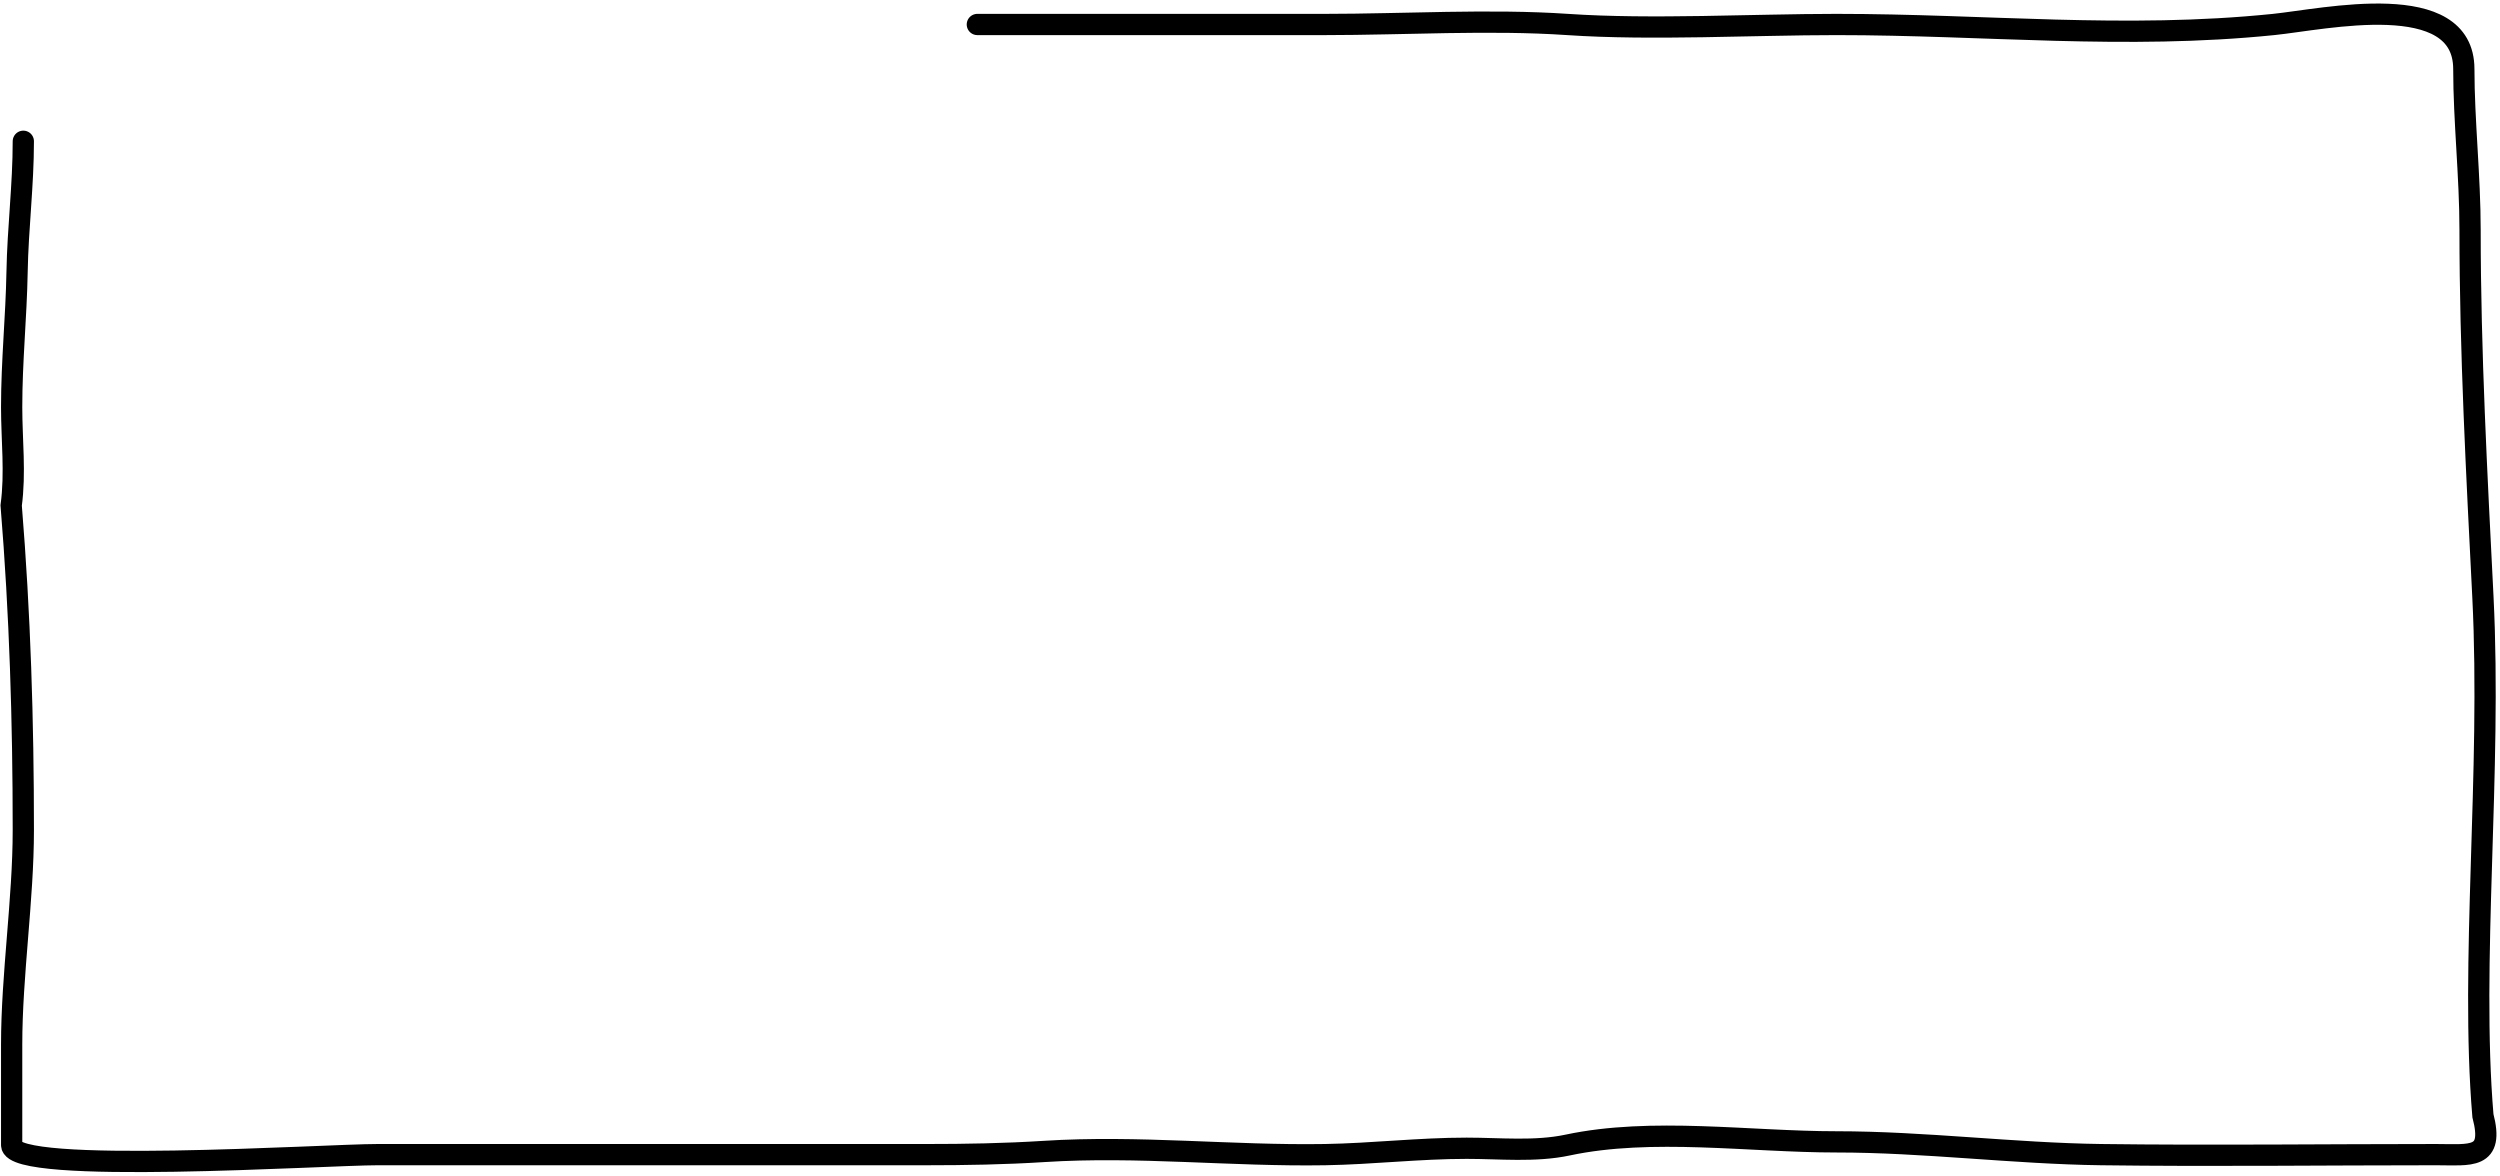 <svg width="353" height="166" viewBox="0 0 353 166" fill="none" xmlns="http://www.w3.org/2000/svg">
<path d="M3.293 19.947C3.293 26.168 2.523 32.195 2.411 38.373C2.293 44.846 1.646 50.943 1.646 57.5C1.646 62.118 2.202 66.769 1.578 71.37C2.826 86.671 3.293 101.773 3.293 117.185C3.293 127.065 1.646 137.632 1.646 147.512C1.646 150.733 1.646 153.955 1.646 157.176C1.646 158.678 1.646 160.18 1.646 161.682C1.646 165.935 45.826 163.034 53.301 163.034C79.129 163.034 104.957 163.034 130.784 163.034C136.355 163.034 141.881 162.939 147.447 162.584C160.734 161.735 173.864 163.252 187.095 163.034C193.768 162.924 200.37 162.133 207.09 162.133C211.764 162.133 216.763 162.659 221.352 161.682C233.214 159.157 247.064 161.232 259.285 161.232C271.744 161.232 284.317 162.872 296.678 163.034C312.437 163.241 328.21 163.034 343.972 163.034C348.823 163.034 352.215 163.76 350.588 157.526C348.774 135.932 351.832 109.093 350.588 84.308C349.728 67.18 348.774 49.652 348.774 32.484C348.774 24.929 347.892 17.021 347.892 9.752C347.892 -1.725 328.184 2.728 321.036 3.458C300.005 5.607 280.425 3.458 259.285 3.458C247.59 3.458 233.171 4.263 221.352 3.458C210.357 2.709 198.222 3.458 187.095 3.458C170.943 3.458 153.896 3.458 138 3.458" stroke="black" stroke-width="3" stroke-linecap="round"/>
</svg>
